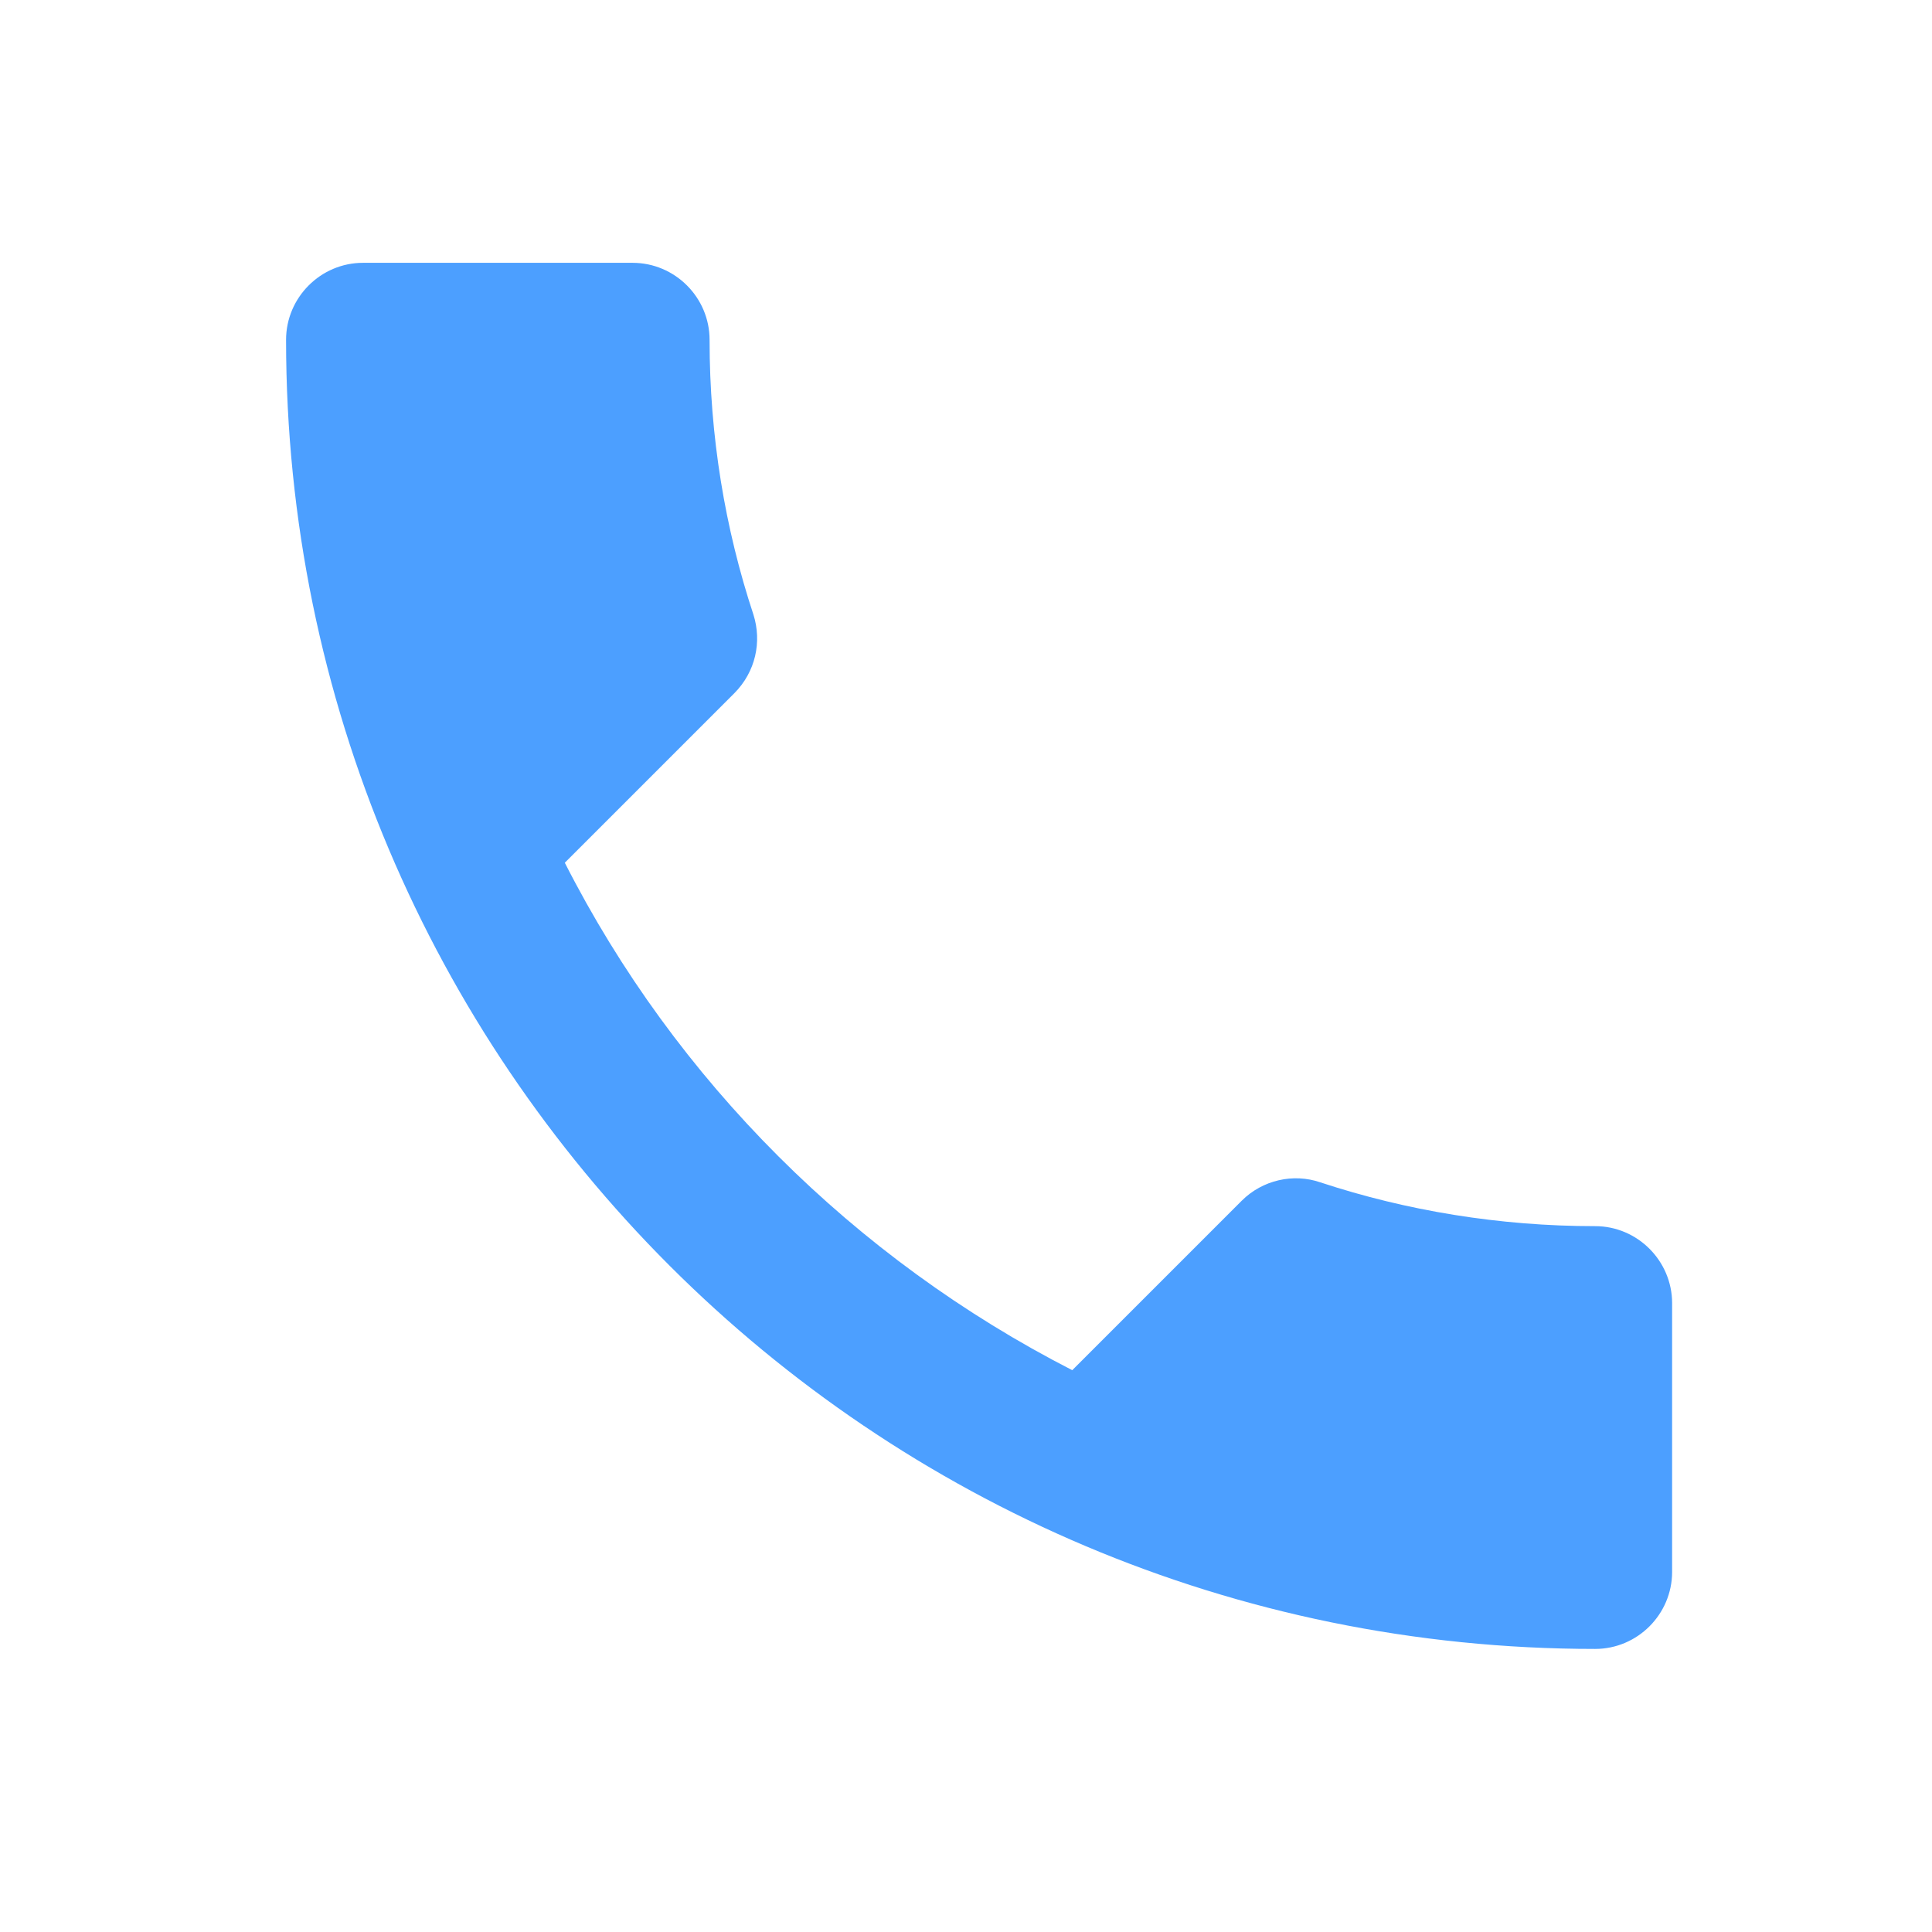 <svg width="29" height="29" viewBox="0 0 29 29" fill="none" xmlns="http://www.w3.org/2000/svg">
<path d="M8.478 12.95C10.142 16.221 12.824 18.891 16.095 20.567L18.638 18.024C18.95 17.712 19.413 17.608 19.817 17.747C21.112 18.174 22.51 18.405 23.944 18.405C24.579 18.405 25.099 18.926 25.099 19.561V23.595C25.099 24.231 24.579 24.751 23.944 24.751C13.09 24.751 4.294 15.955 4.294 5.101C4.294 4.465 4.814 3.945 5.449 3.945H9.495C10.131 3.945 10.651 4.465 10.651 5.101C10.651 6.546 10.882 7.933 11.31 9.228C11.437 9.632 11.344 10.083 11.021 10.407L8.478 12.95Z" fill="#4C9FFF"/>
</svg>
